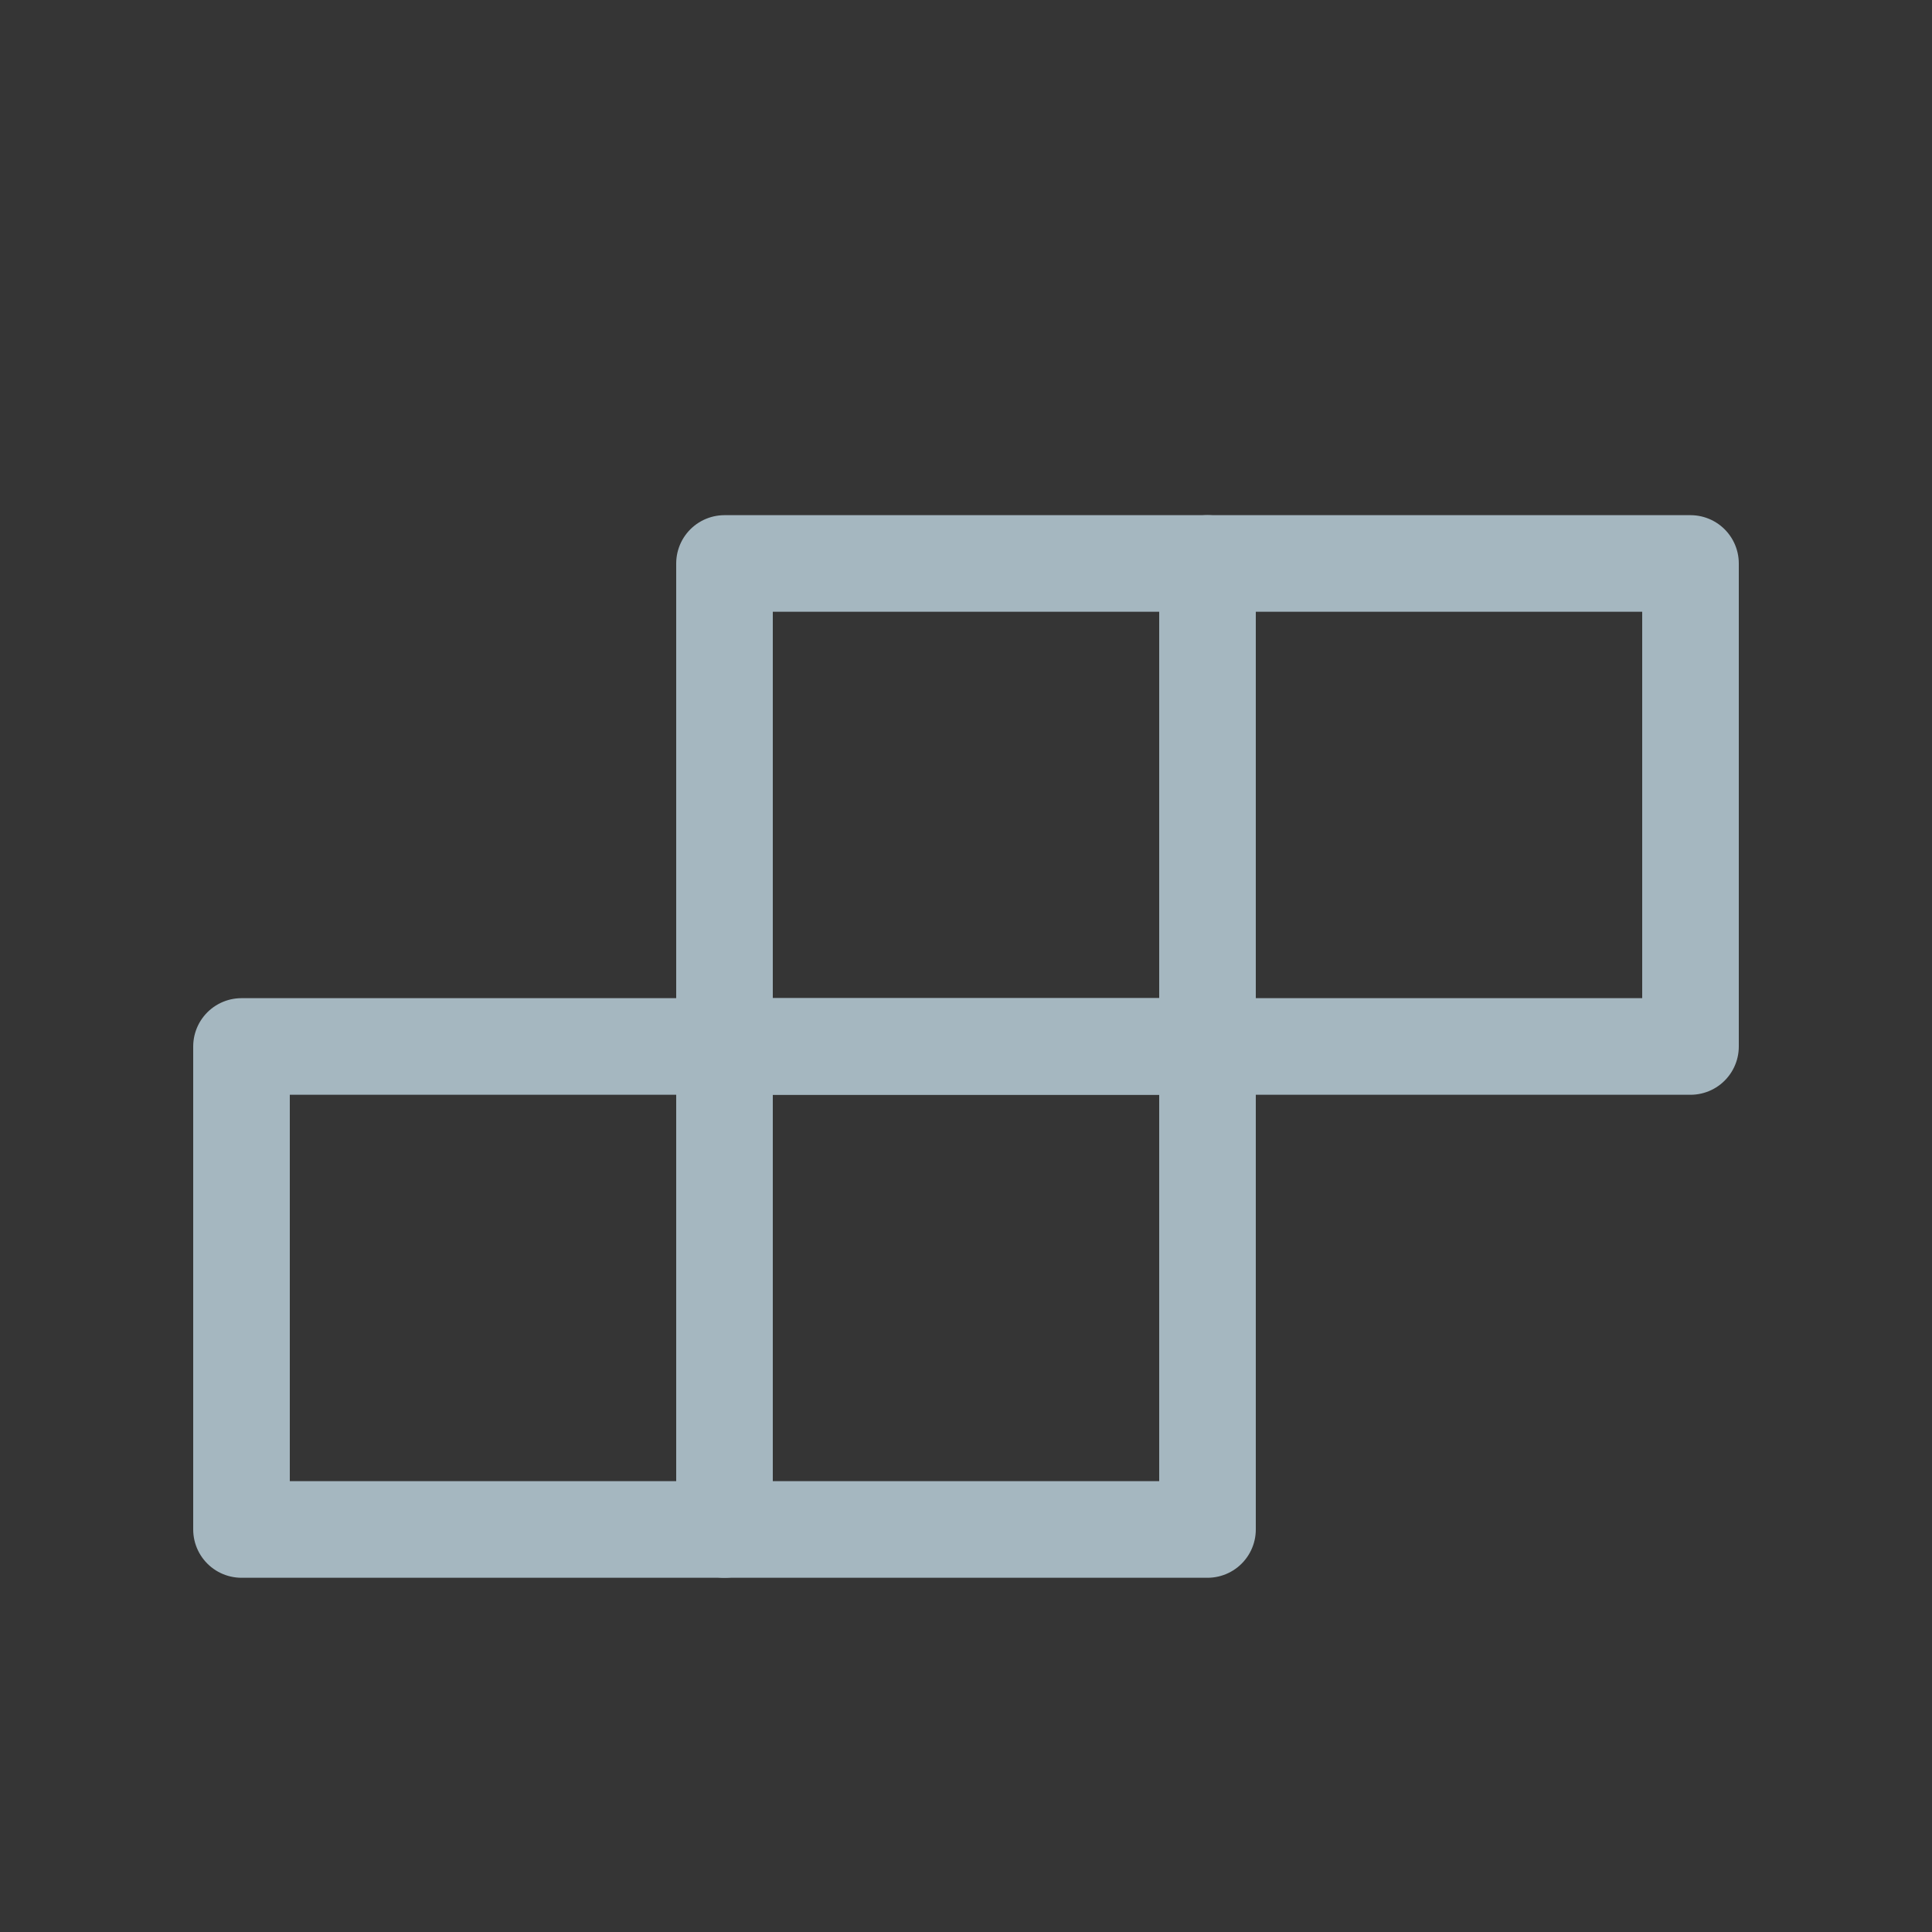 <?xml version="1.0" encoding="UTF-8"?>
<svg width="20px" height="20px" viewBox="0 0 20 20" version="1.1" xmlns="http://www.w3.org/2000/svg" xmlns:xlink="http://www.w3.org/1999/xlink">
    <rect x="0" y="0" width="20" height="20" fill="#333333" stroke="none"/>
    <title>block-nine</title>
    <g id="Page-1" stroke="none" stroke-width="1" fill="none" fill-rule="evenodd">
        <g id="block-nine">
            <rect id="Rectangle" fill-opacity="0.01" fill="#FFFFFF" fill-rule="nonzero" x="0" y="0" width="20" height="20"></rect>
            <polygon id="Path" stroke="#A5B7C0" stroke-linecap="round" stroke-linejoin="round" points="7.5 5.833 12.5 5.833 12.5 10.833 7.5 10.833"></polygon>
            <polygon id="Path" stroke="#A5B7C0" stroke-linecap="round" stroke-linejoin="round" points="7.5 10.833 12.5 10.833 12.5 15.833 7.5 15.833"></polygon>
            <polygon id="Path" stroke="#A5B7C0" stroke-linecap="round" stroke-linejoin="round" points="12.5 5.833 17.5 5.833 17.5 10.833 12.5 10.833"></polygon>
            <polygon id="Path" stroke="#A5B7C0" stroke-linecap="round" stroke-linejoin="round" points="2.5 10.833 7.5 10.833 7.5 15.833 2.5 15.833"></polygon>
        </g>
    </g>
</svg>